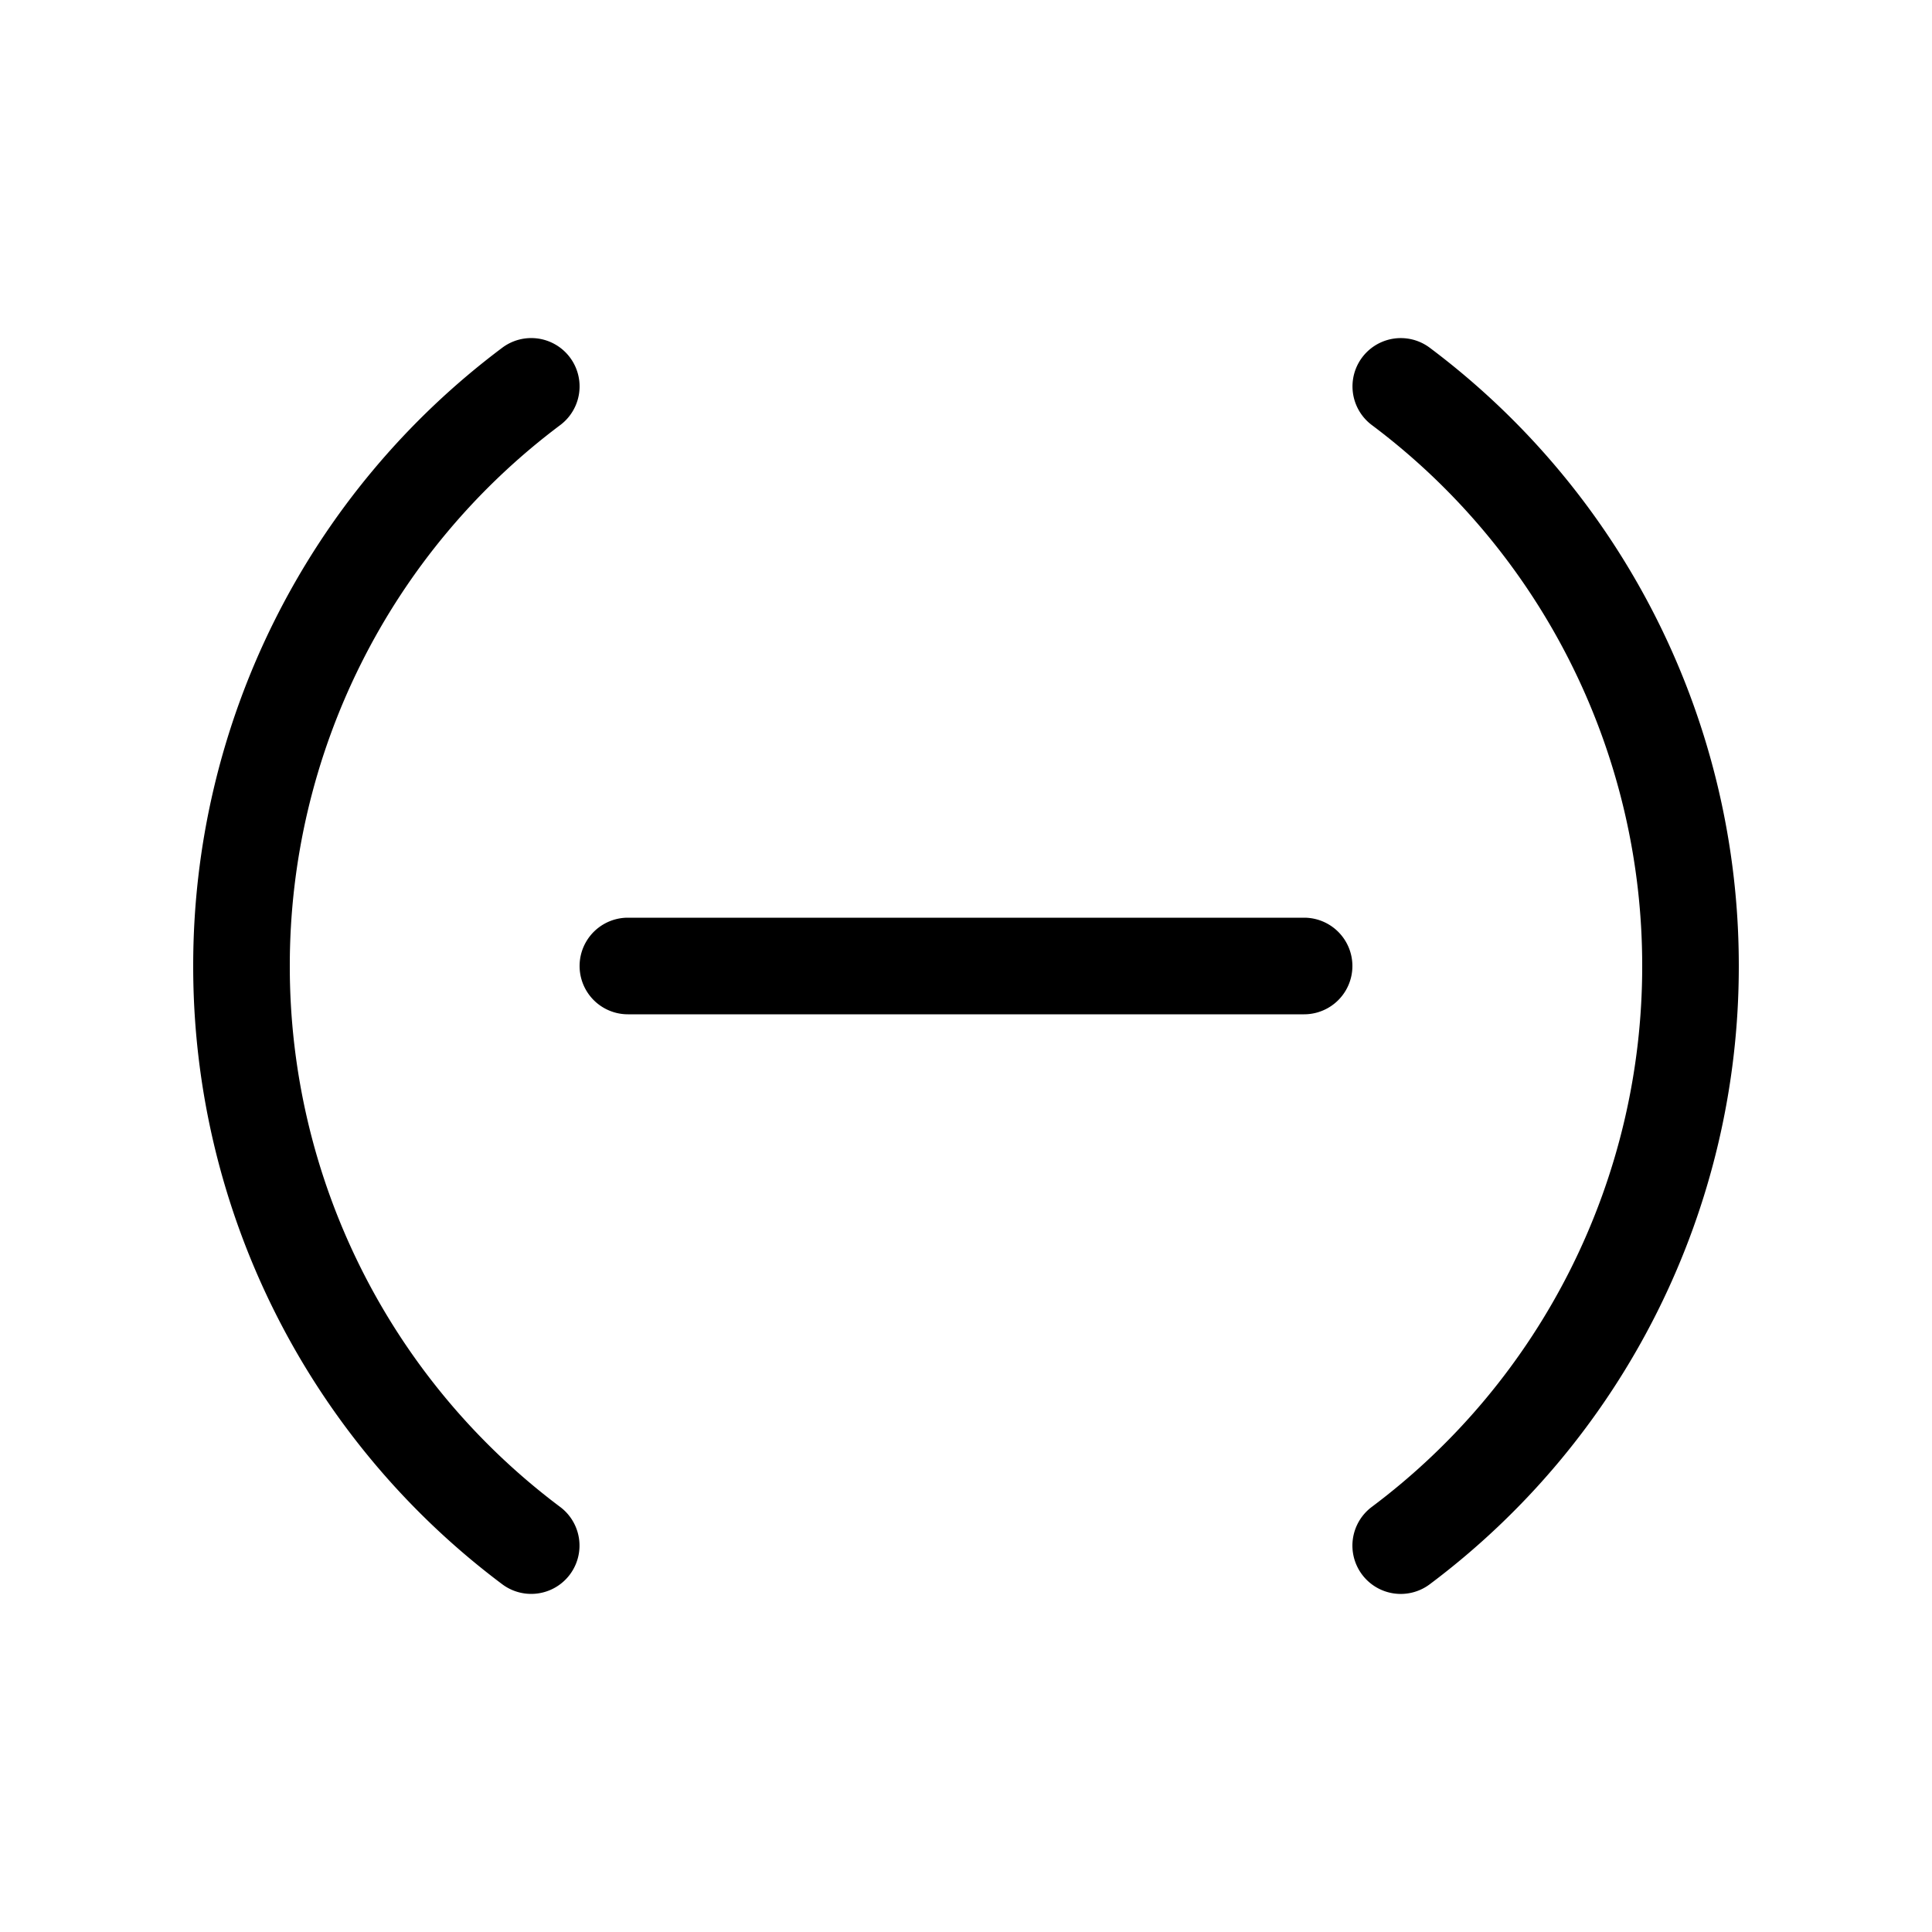 <svg xmlns="http://www.w3.org/2000/svg" width="3em" height="3em" viewBox="0 0 20 20"><path fill="currentColor" d="M5.8 4.4a.5.5 0 0 0-.601-.8A7.99 7.99 0 0 0 2 10a7.99 7.99 0 0 0 3.199 6.4a.5.5 0 0 0 .6-.8A6.99 6.99 0 0 1 3 10a6.99 6.99 0 0 1 2.8-5.6m9.001-.8a.5.5 0 0 0-.6.8A6.99 6.99 0 0 1 17 10a6.99 6.99 0 0 1-2.8 5.6a.5.5 0 1 0 .601.8A7.99 7.99 0 0 0 18 10a7.99 7.99 0 0 0-3.199-6.4M6.5 9.5a.5.5 0 1 0 0 1h7a.5.5 0 1 0 0-1z"/></svg>